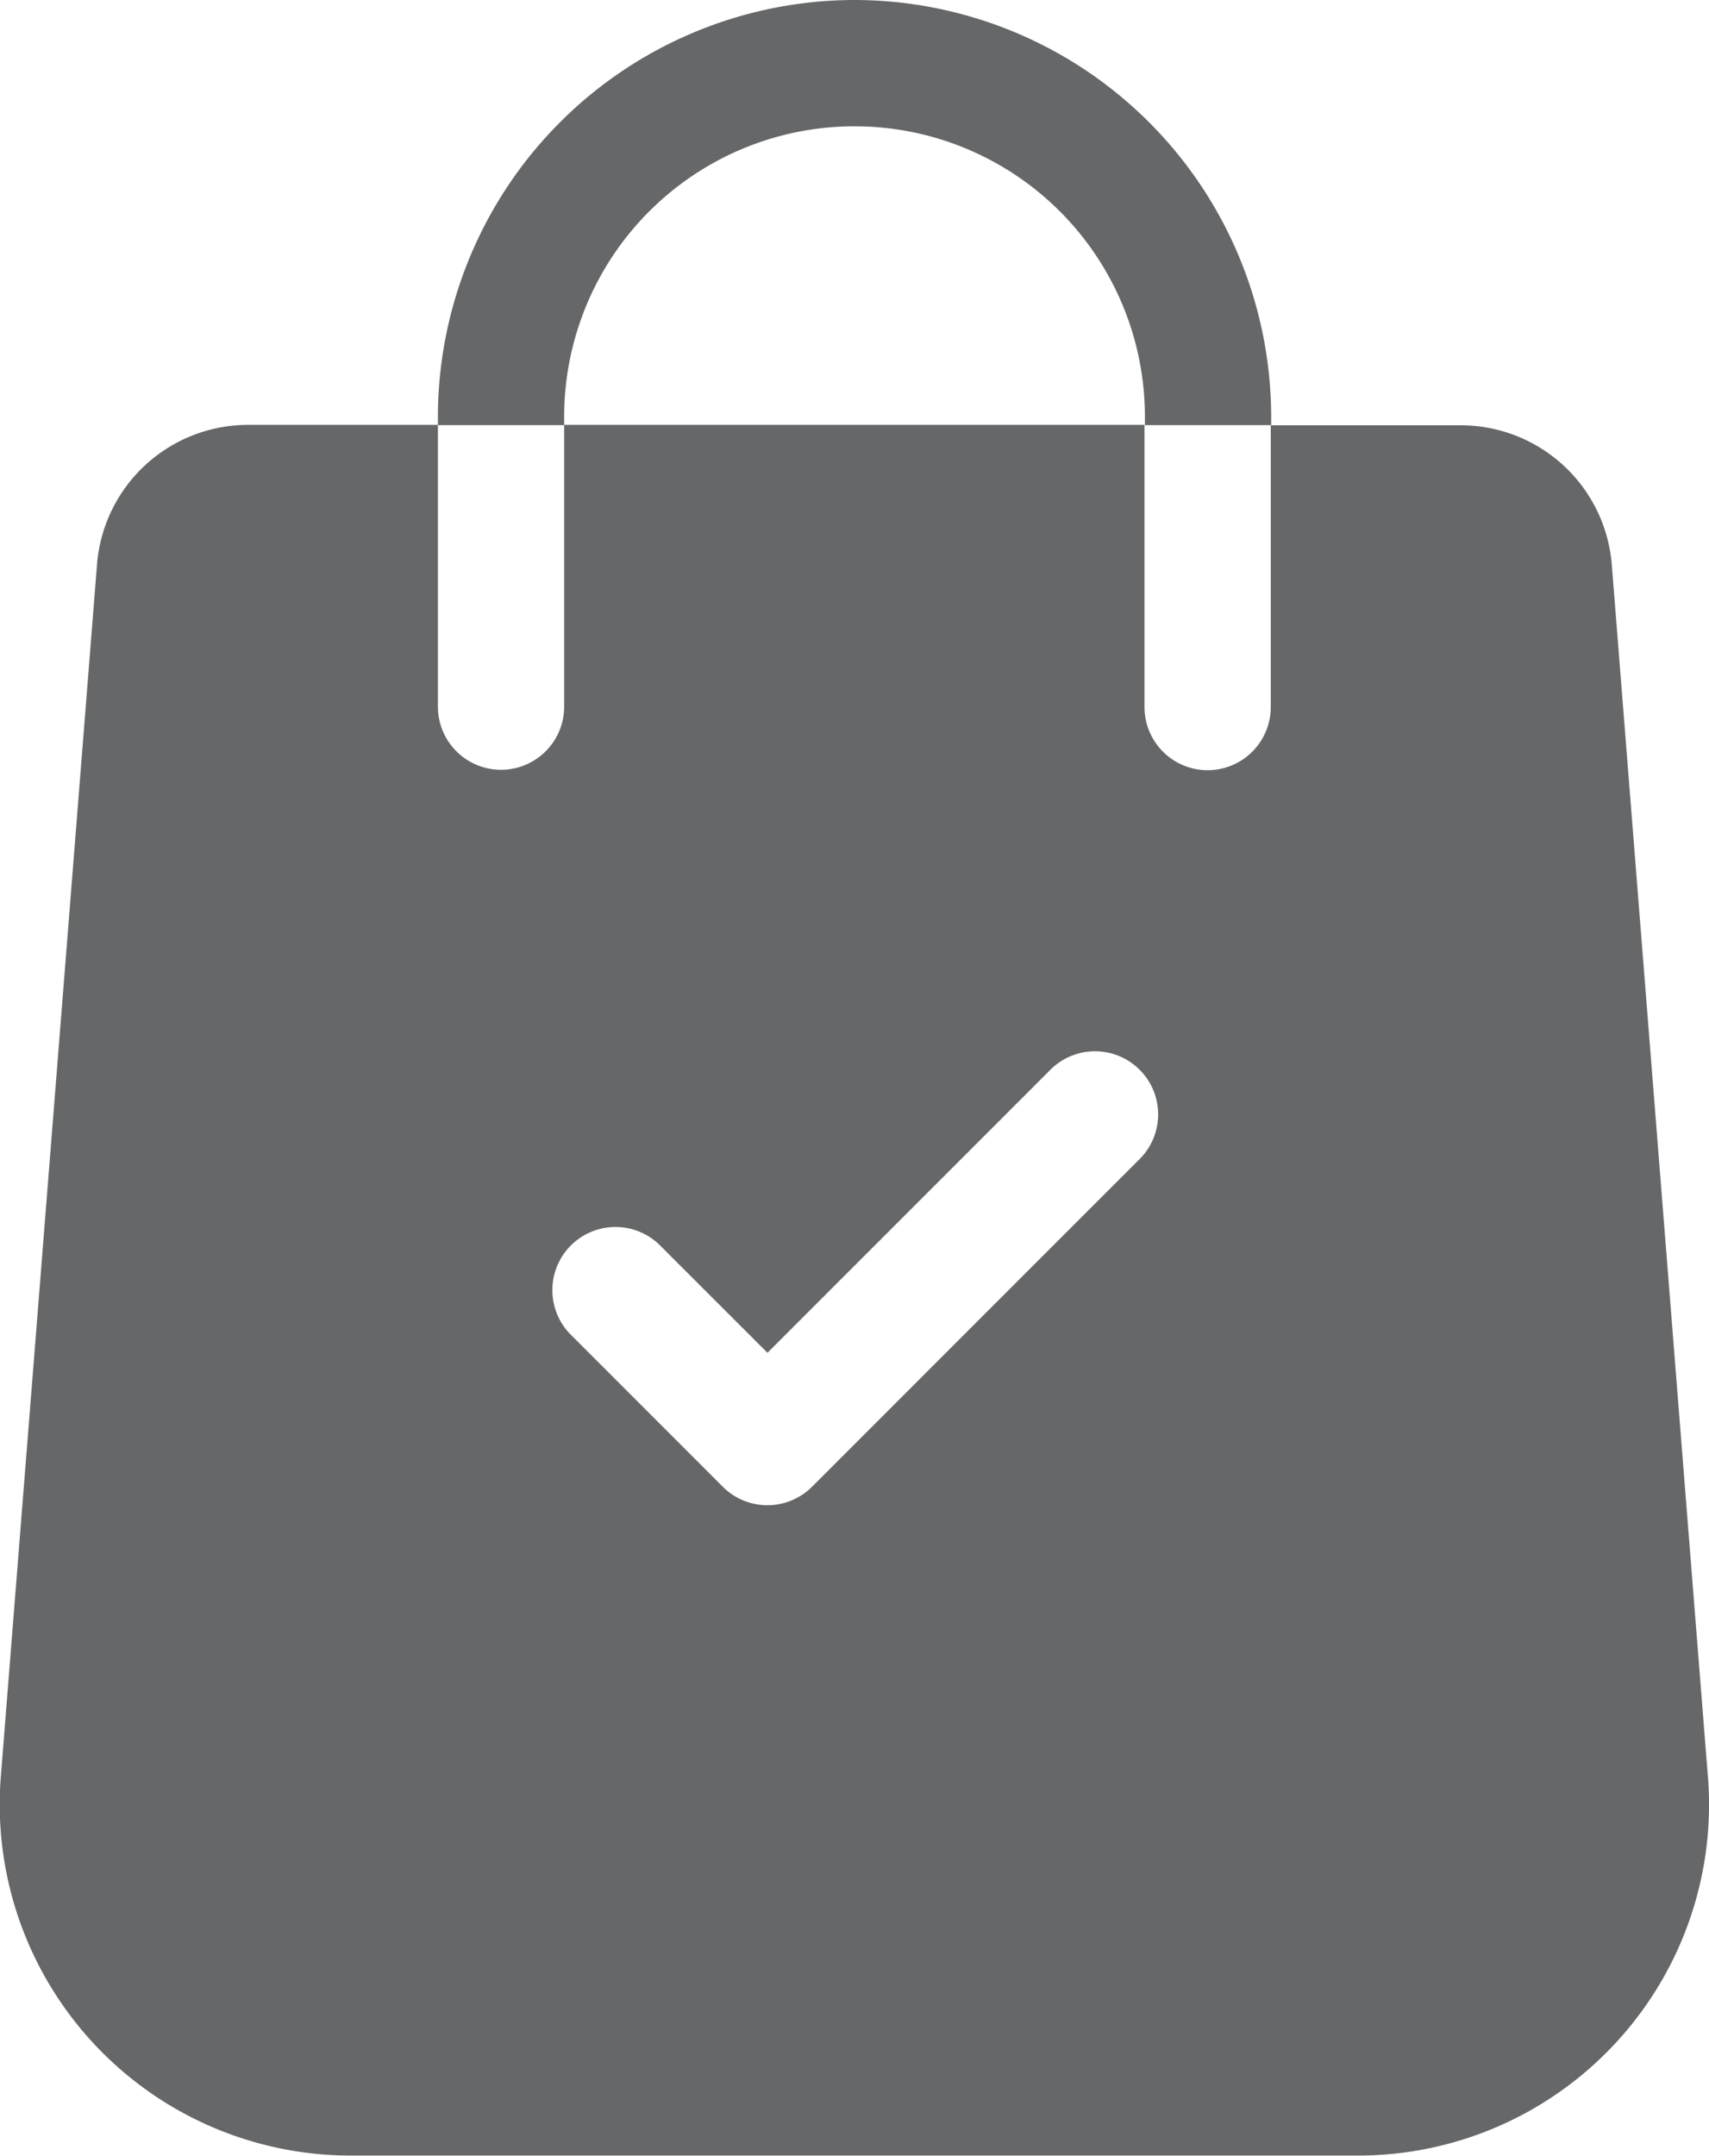 <svg xmlns="http://www.w3.org/2000/svg" width="20.411" height="25.743" viewBox="0 0 20.411 25.743">
  <g id="shopping-bag_2_" data-name="shopping-bag (2)" transform="translate(-53.023)">
    <g id="Group_464" data-name="Group 464" transform="translate(53.023 5.078)">
      <g id="Group_463" data-name="Group 463">
        <path id="Path_712" data-name="Path 712" d="M73.422,117.155l-1.149-14.486a1.81,1.81,0,0,0-1.8-1.664H68.2v3.364a.754.754,0,1,1-1.508,0V101H59.761v3.364a.754.754,0,1,1-1.508,0V101H55.982a1.81,1.81,0,0,0-1.8,1.662l-1.15,14.49a4.192,4.192,0,0,0,4.179,4.512H69.243a4.191,4.191,0,0,0,4.179-4.514Zm-6.8-7.377-3.9,3.9a.754.754,0,0,1-1.067,0l-1.827-1.827a.754.754,0,0,1,1.066-1.066l1.295,1.294,3.366-3.366a.754.754,0,1,1,1.066,1.066Z" transform="translate(-53.023 -101.005)" fill="#666769"/>
      </g>
    </g>
    <g id="Group_466" data-name="Group 466" transform="translate(58.253)">
      <g id="Group_465" data-name="Group 465">
        <path id="Path_713" data-name="Path 713" d="M162.015,0a4.982,4.982,0,0,0-4.976,4.976v.1h1.508v-.1a3.468,3.468,0,1,1,6.936,0v.1h1.508v-.1A4.982,4.982,0,0,0,162.015,0Z" transform="translate(-157.039)" fill="#666769"/>
      </g>
    </g>
  </g>
</svg>
